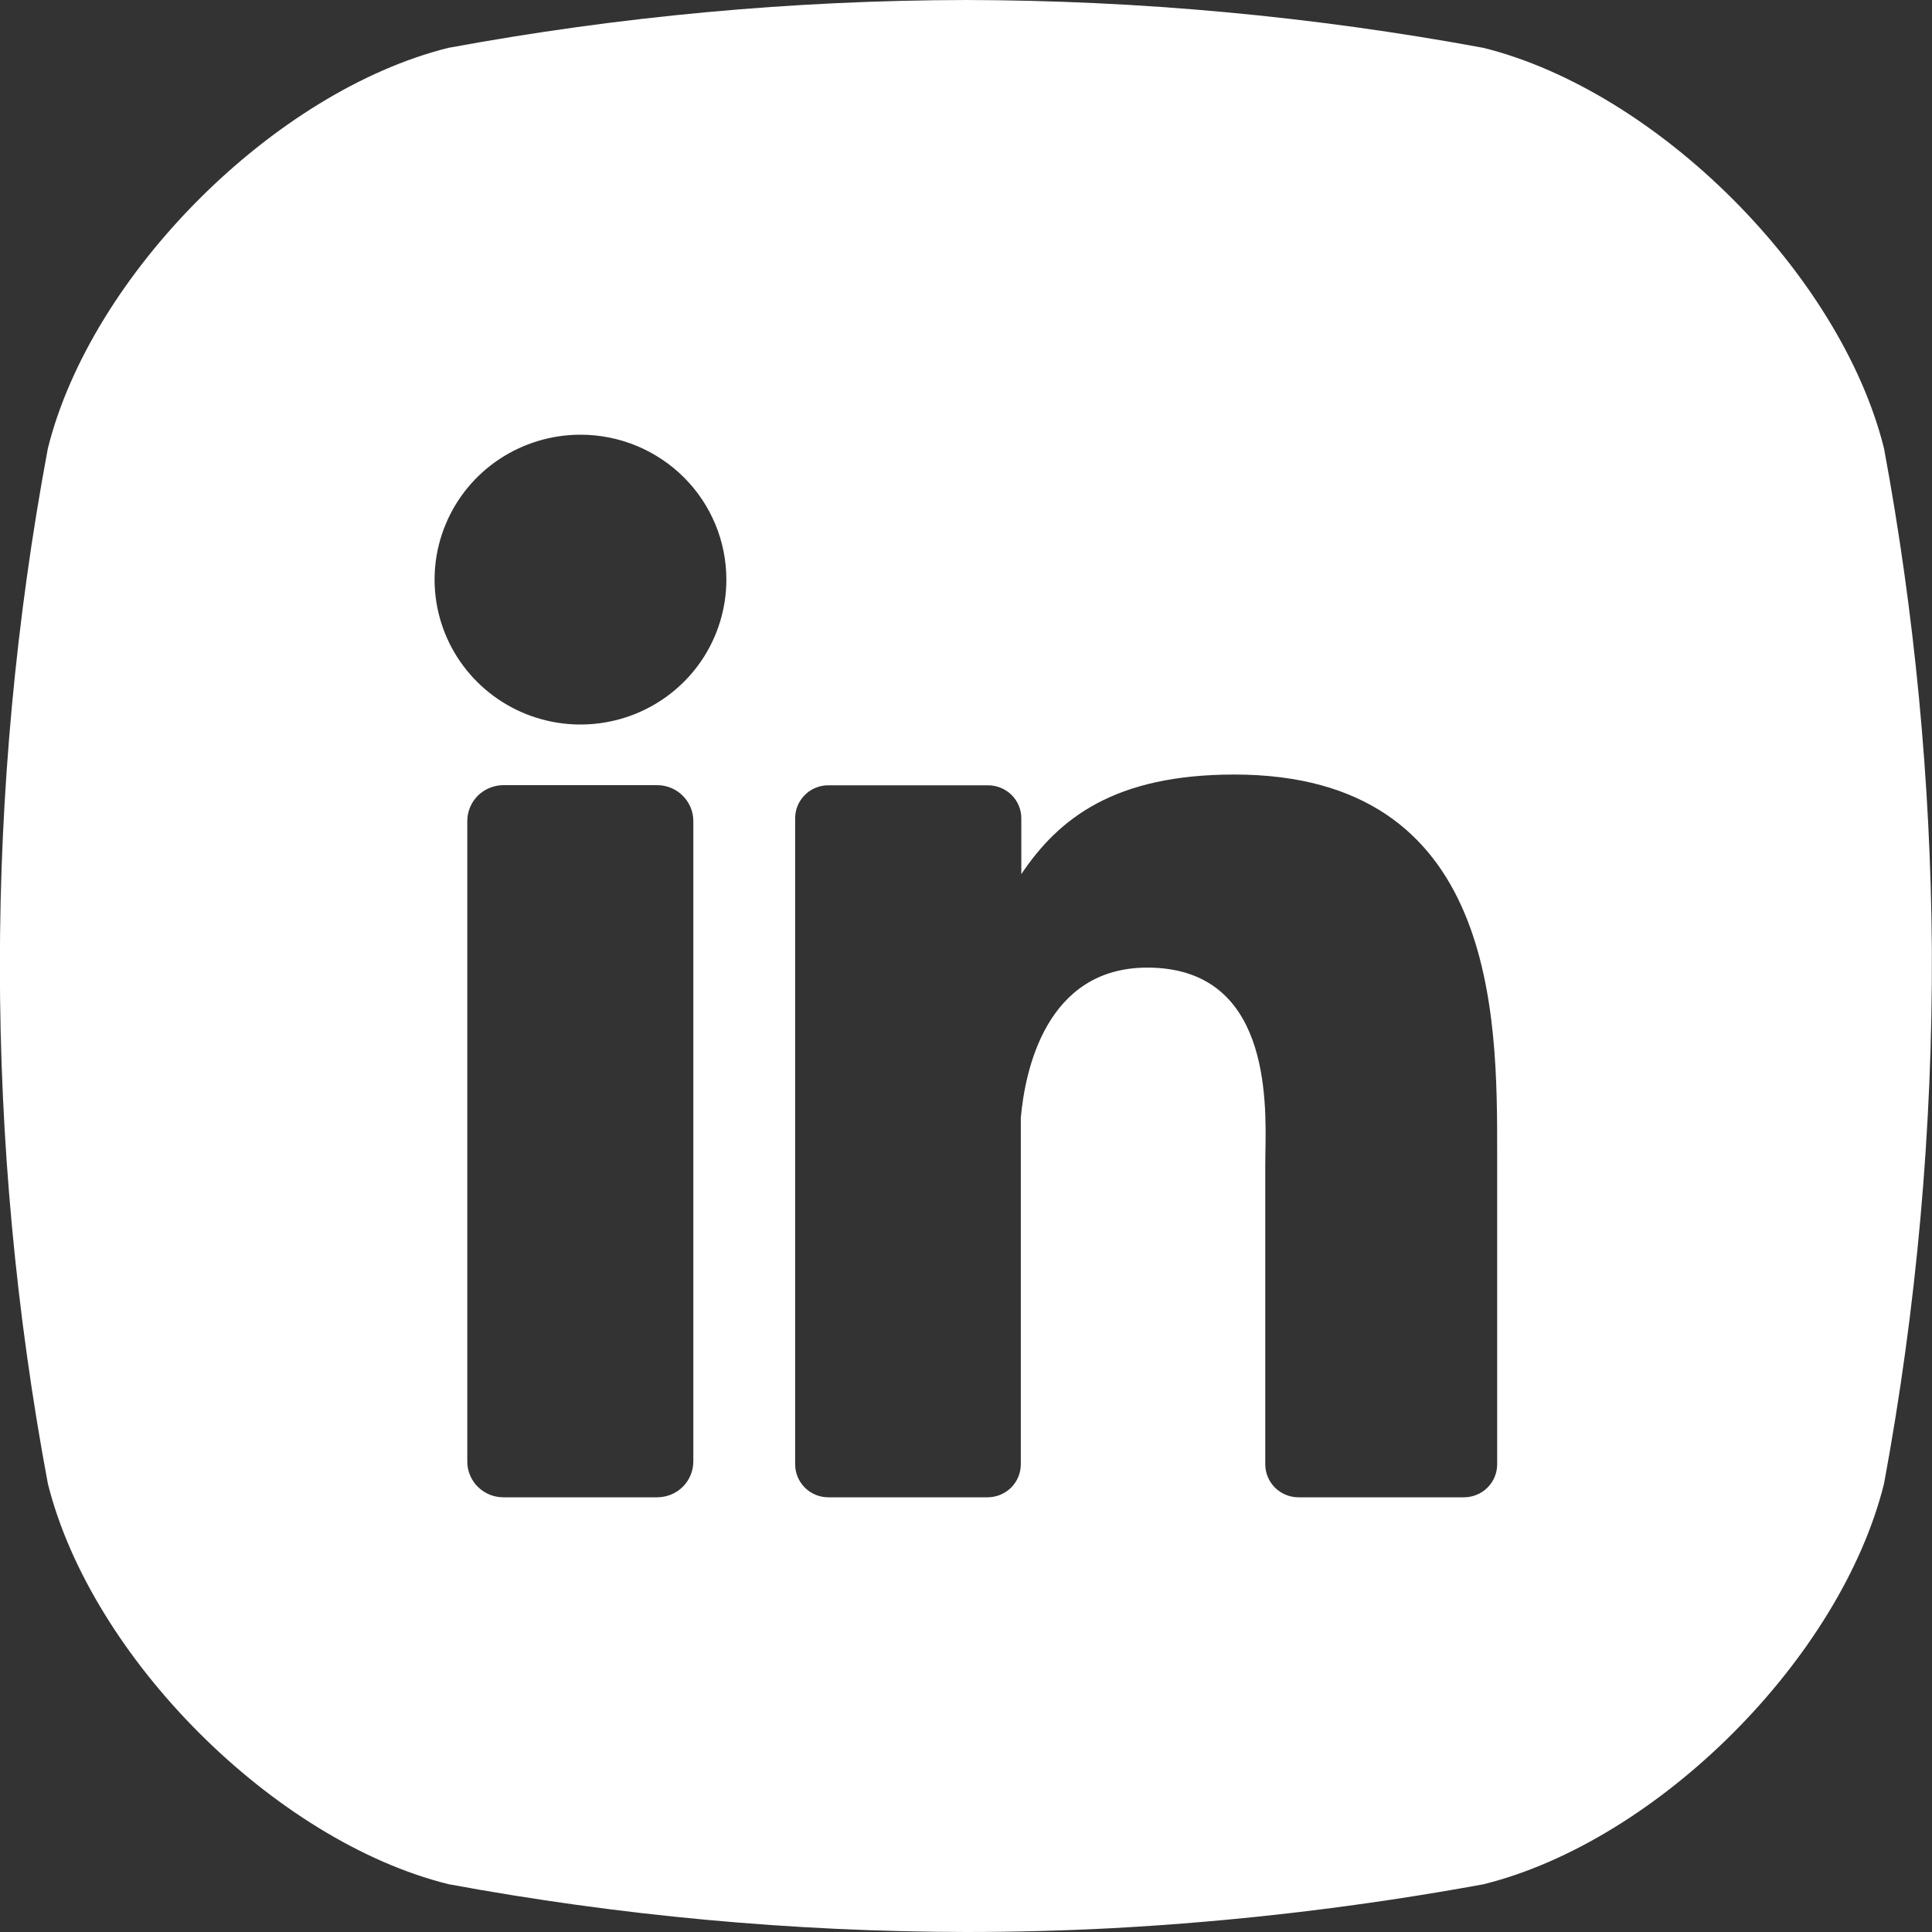 <svg width="30" height="30" viewBox="0 0 30 30" fill="none" xmlns="http://www.w3.org/2000/svg">
<rect x="0" y="0" width="30" height="30" fill="#333333" stroke="none"/>
<path fill-rule="evenodd" clip-rule="evenodd" d="M29.255 6.963C28.582 4.261 25.737 1.416 23.035 0.743C20.384 0.253 17.694 0.005 14.998 0C12.303 0.005 9.613 0.254 6.962 0.743C4.26 1.416 1.417 4.261 0.743 6.963C-0.25 12.275 -0.25 17.725 0.743 23.037C1.417 25.739 4.26 28.585 6.962 29.257C9.613 29.747 12.303 29.995 14.998 30C15.76 30 16.521 29.98 17.283 29.94C19.213 29.835 21.134 29.607 23.035 29.259C25.744 28.587 28.582 25.747 29.255 23.039C29.762 20.302 30.01 17.524 29.998 14.741C29.979 12.132 29.731 9.529 29.255 6.963ZM11.279 9C11.279 9.445 11.146 9.88 10.898 10.25C10.649 10.62 10.295 10.908 9.881 11.079C9.467 11.249 9.011 11.294 8.572 11.207C8.132 11.12 7.729 10.906 7.412 10.591C7.095 10.276 6.879 9.875 6.792 9.439C6.704 9.002 6.749 8.55 6.921 8.139C7.092 7.728 7.382 7.376 7.755 7.129C8.128 6.882 8.566 6.75 9.014 6.75C9.615 6.75 10.191 6.987 10.616 7.409C11.041 7.831 11.279 8.403 11.279 9ZM10.766 12.75V22.691C10.766 22.764 10.752 22.837 10.724 22.904C10.696 22.972 10.655 23.034 10.603 23.086C10.551 23.138 10.489 23.179 10.421 23.207C10.352 23.235 10.279 23.25 10.205 23.25H7.817C7.744 23.25 7.67 23.236 7.602 23.208C7.534 23.18 7.472 23.139 7.42 23.087C7.367 23.035 7.326 22.974 7.298 22.906C7.27 22.838 7.255 22.765 7.256 22.692V12.75C7.256 12.602 7.315 12.46 7.42 12.355C7.526 12.251 7.668 12.192 7.817 12.192H10.205C10.354 12.192 10.497 12.251 10.602 12.356C10.707 12.461 10.766 12.602 10.766 12.75ZM23.248 22.737L23.248 17.889C23.248 15.79 23.248 12.027 19.167 12.027C17.314 12.027 16.445 12.7 15.859 13.573V12.707C15.859 12.57 15.805 12.44 15.708 12.344C15.611 12.248 15.479 12.194 15.342 12.194H12.862C12.794 12.194 12.727 12.207 12.665 12.233C12.602 12.258 12.545 12.296 12.498 12.344C12.45 12.392 12.412 12.448 12.386 12.51C12.36 12.572 12.347 12.639 12.347 12.707V22.737C12.347 22.804 12.36 22.871 12.386 22.933C12.412 22.995 12.45 23.052 12.498 23.1C12.545 23.147 12.602 23.185 12.665 23.211C12.727 23.237 12.794 23.25 12.862 23.25H15.342C15.478 23.248 15.608 23.193 15.703 23.097C15.798 23.001 15.851 22.872 15.851 22.737V17.358C15.915 16.635 16.237 15.025 17.815 15.025C19.703 15.025 19.665 17.044 19.649 17.894C19.648 17.962 19.647 18.022 19.647 18.073V22.737C19.647 22.804 19.66 22.871 19.686 22.933C19.712 22.996 19.75 23.052 19.798 23.1C19.846 23.148 19.903 23.186 19.966 23.211C20.029 23.237 20.096 23.25 20.164 23.25H22.732C22.799 23.25 22.867 23.237 22.929 23.211C22.992 23.186 23.049 23.148 23.097 23.1C23.145 23.052 23.183 22.996 23.209 22.933C23.235 22.871 23.248 22.804 23.248 22.737Z" fill="white"/>
</svg>
